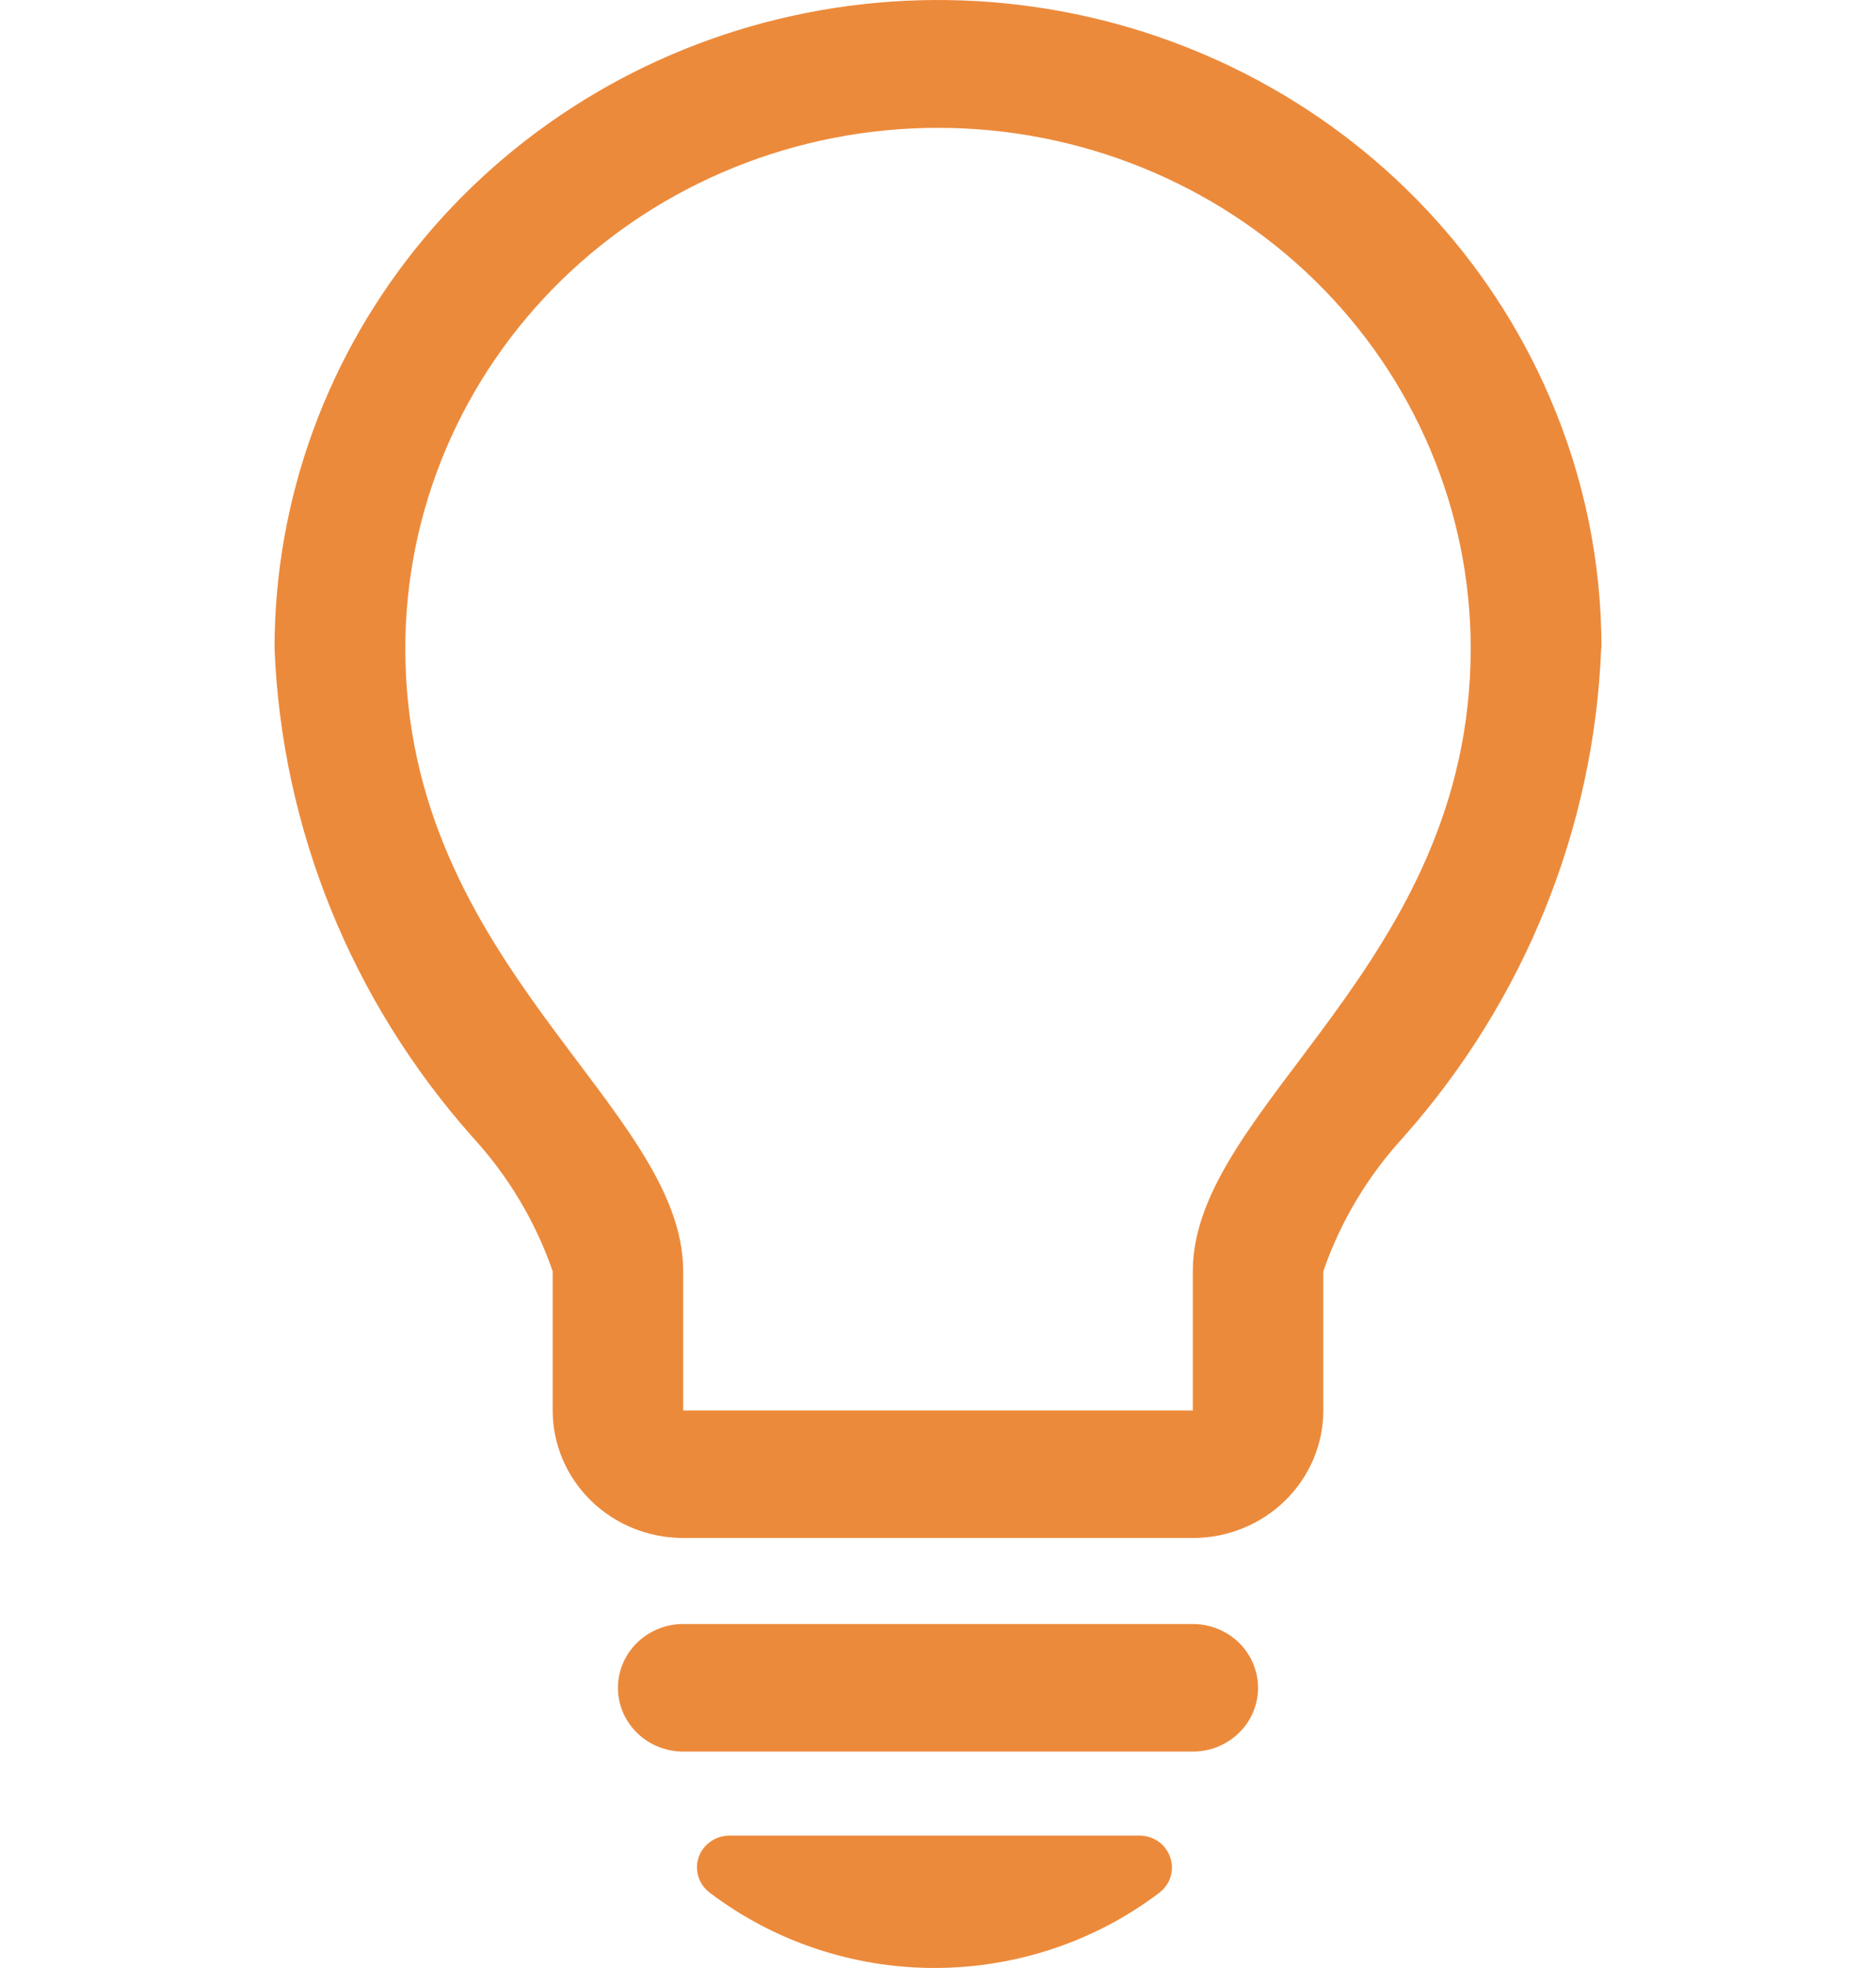 <svg width="41" height="43" viewBox="0 0 41 43" fill="none" xmlns="http://www.w3.org/2000/svg">
<path d="M34.994 14.167C34.839 18.103 33.315 21.869 30.674 24.844C29.892 25.695 29.295 26.693 28.921 27.777V30.819C28.921 31.558 28.62 32.267 28.085 32.789C27.551 33.312 26.825 33.605 26.069 33.605H14.931C14.175 33.605 13.449 33.312 12.915 32.789C12.38 32.267 12.079 31.558 12.079 30.819V27.777C11.704 26.693 11.108 25.695 10.326 24.844C7.683 21.869 6.157 18.104 6 14.167C6 10.898 7.157 7.729 9.276 5.198C11.395 2.667 14.344 0.93 17.624 0.282C20.904 -0.367 24.312 0.113 27.272 1.64C30.231 3.167 32.558 5.647 33.859 8.659C34.616 10.403 35.004 12.279 35 14.173L34.994 14.167ZM32.142 14.167C32.142 11.151 30.915 8.257 28.732 6.124C26.549 3.991 23.588 2.793 20.5 2.793C17.412 2.793 14.451 3.991 12.268 6.124C10.085 8.257 8.858 11.151 8.858 14.167C8.858 21.098 14.931 24.166 14.931 27.777V30.819H26.069V27.777C26.069 24.166 32.142 21.098 32.142 14.167ZM27.495 36.876C27.495 37.059 27.459 37.24 27.387 37.41C27.316 37.579 27.211 37.733 27.078 37.863C26.946 37.992 26.788 38.095 26.615 38.166C26.442 38.236 26.256 38.272 26.069 38.272H14.931C14.553 38.272 14.19 38.125 13.923 37.864C13.655 37.602 13.505 37.248 13.505 36.879C13.505 36.509 13.655 36.155 13.923 35.894C14.19 35.632 14.553 35.485 14.931 35.485H26.069C26.447 35.485 26.809 35.632 27.076 35.892C27.343 36.153 27.494 36.507 27.495 36.876ZM25.573 40.577C25.622 40.715 25.626 40.863 25.584 41.003C25.542 41.142 25.456 41.265 25.339 41.355C23.934 42.421 22.205 43 20.425 43C18.645 43 16.916 42.421 15.511 41.355C15.393 41.266 15.306 41.144 15.263 41.004C15.22 40.865 15.222 40.716 15.27 40.579C15.318 40.441 15.409 40.322 15.531 40.237C15.652 40.153 15.797 40.108 15.946 40.108H24.901C25.05 40.108 25.195 40.153 25.316 40.237C25.437 40.321 25.525 40.44 25.573 40.577Z" fill="#EC8A3B"/>
</svg>
